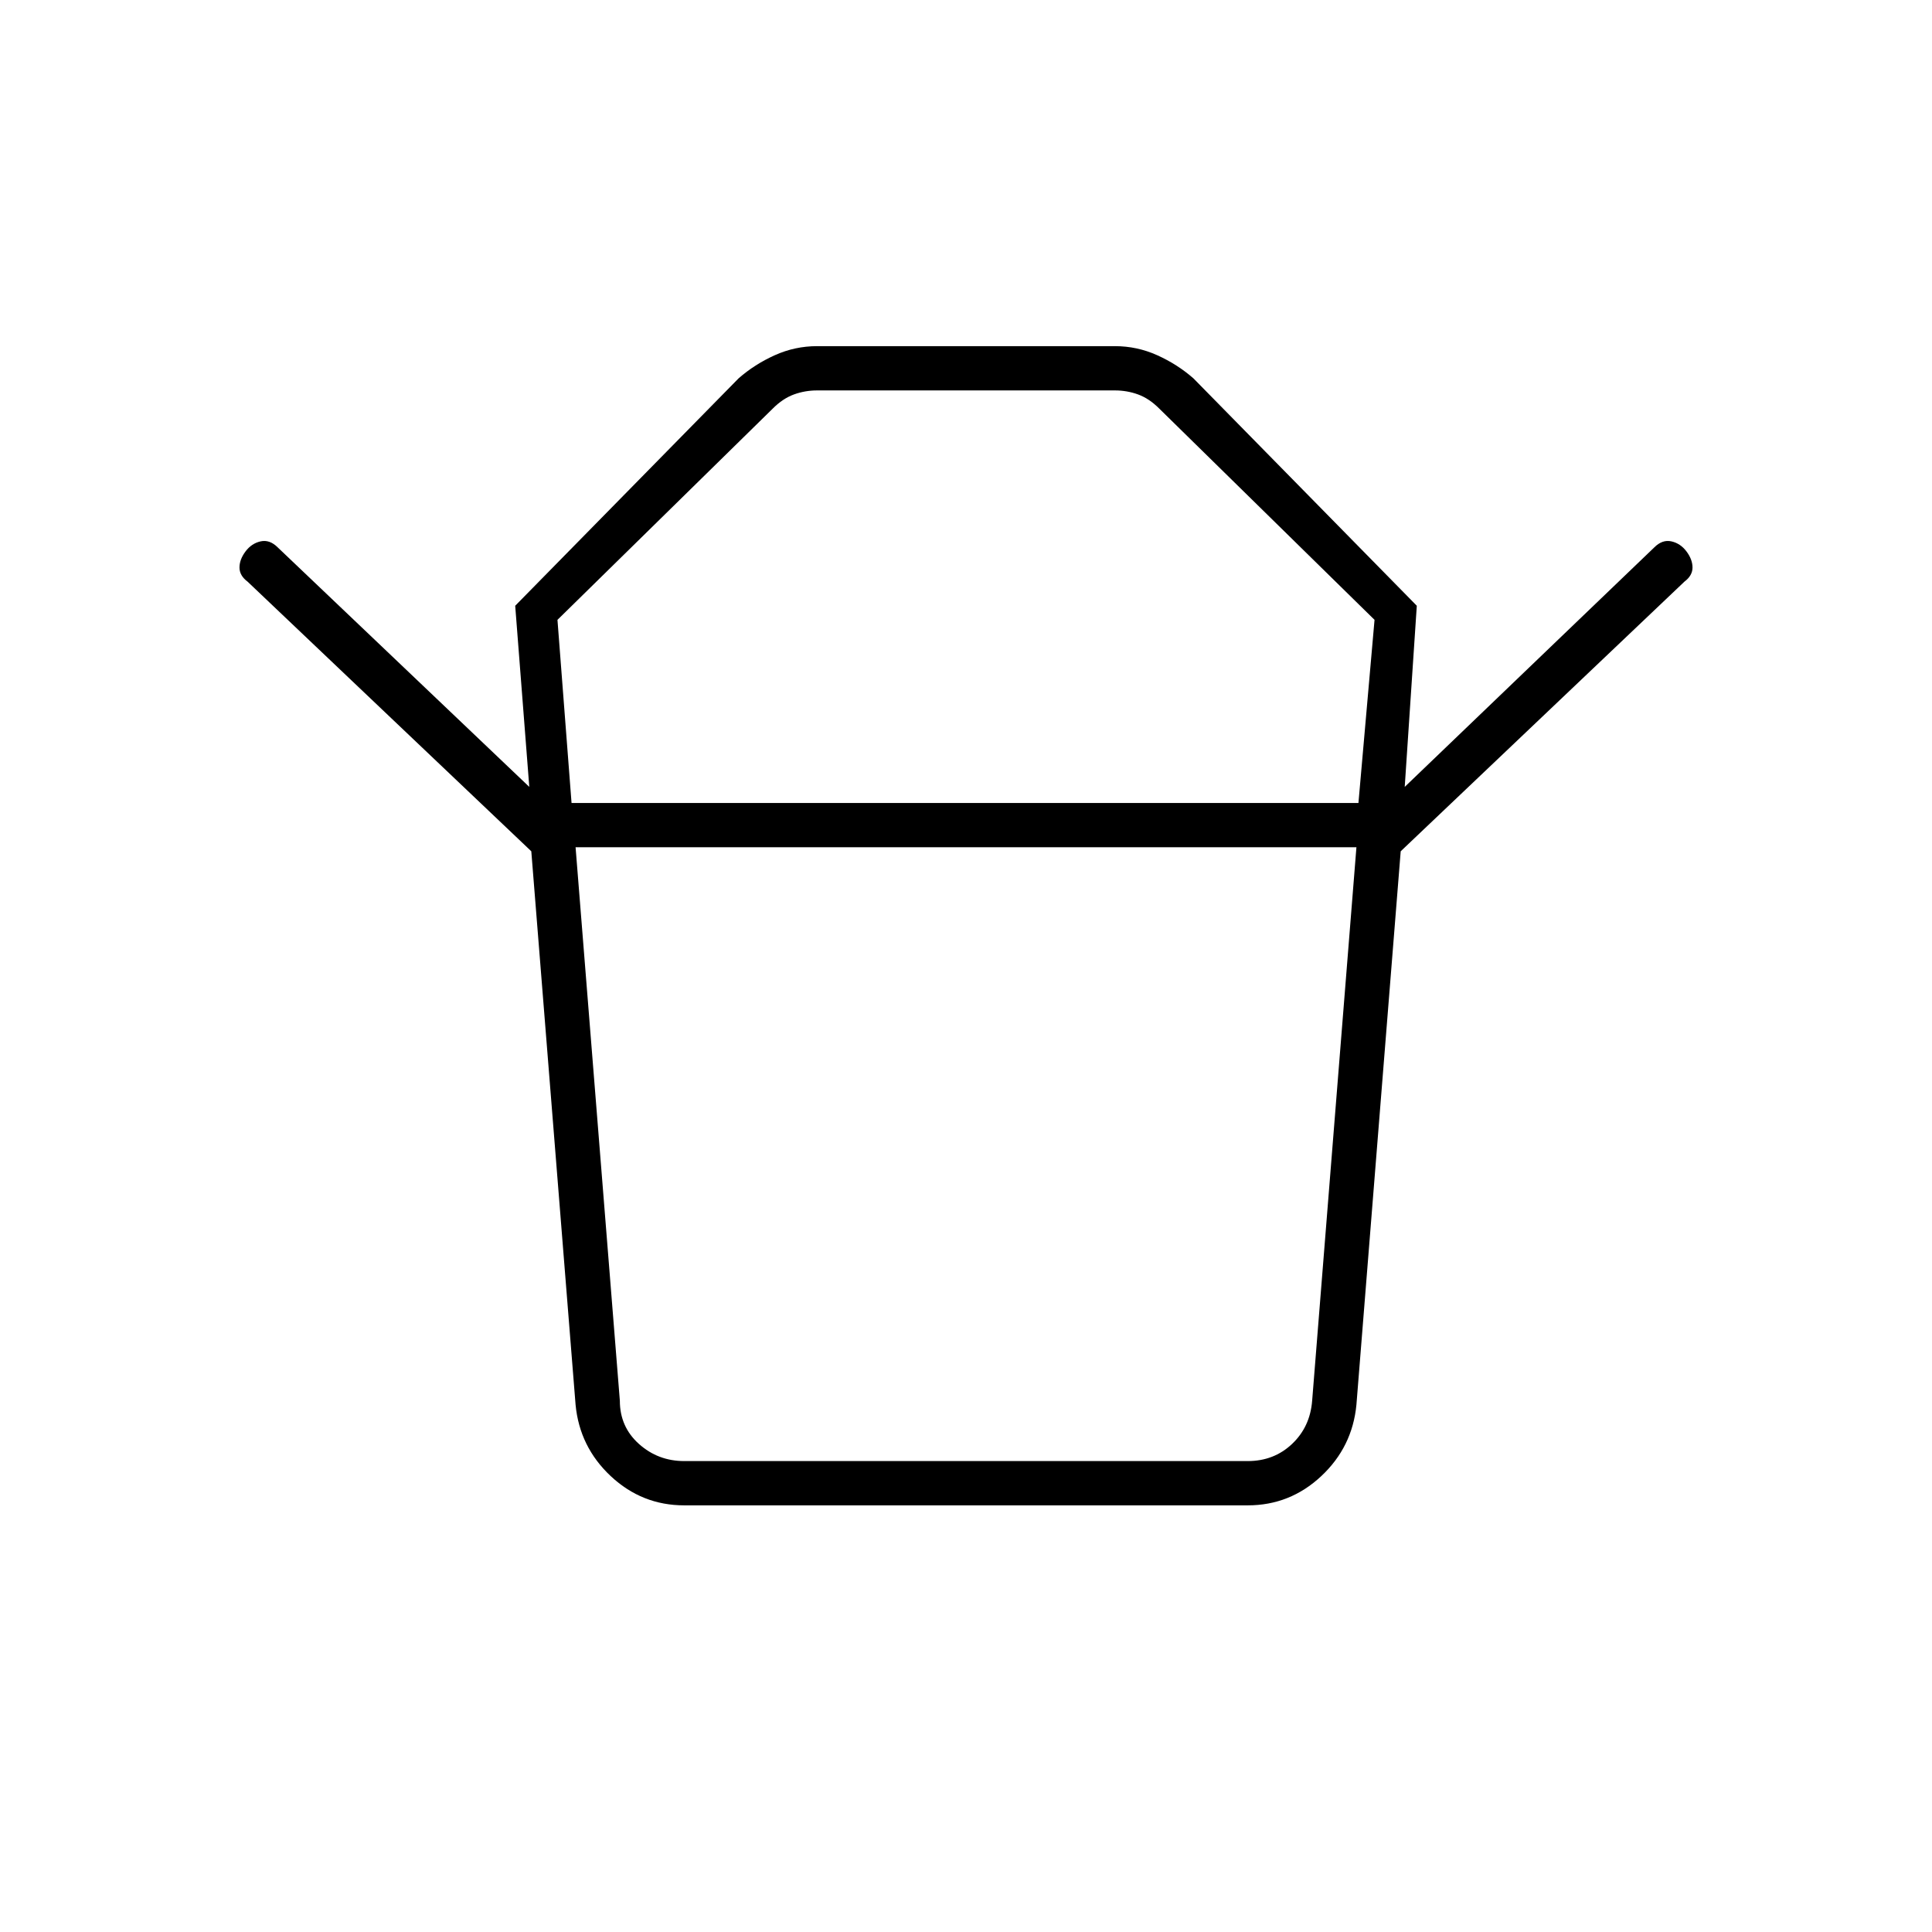 <svg xmlns="http://www.w3.org/2000/svg" height="48" width="48"><path d="M17 36.3H31Q31.65 36.3 32.1 35.875Q32.55 35.45 32.6 34.8L33.7 21.05H14.3L15.4 34.8Q15.4 35.45 15.875 35.875Q16.35 36.3 17 36.3ZM14.2 19.95H33.75L34.15 15.4L28.8 10.15Q28.55 9.9 28.275 9.8Q28 9.7 27.7 9.7H20.3Q20 9.7 19.725 9.8Q19.45 9.9 19.2 10.15L13.85 15.4ZM13.2 21.15 6.15 14.45Q5.95 14.3 5.95 14.1Q5.95 13.9 6.1 13.7Q6.25 13.5 6.475 13.45Q6.7 13.4 6.9 13.6L13.15 19.55L12.8 15.05L18.35 9.4Q18.75 9.05 19.25 8.825Q19.75 8.6 20.3 8.6H27.7Q28.25 8.6 28.75 8.825Q29.25 9.05 29.65 9.4L35.2 15.05L34.9 19.55L41.1 13.6Q41.3 13.4 41.525 13.45Q41.75 13.5 41.9 13.7Q42.05 13.9 42.05 14.1Q42.05 14.3 41.85 14.45L34.8 21.15ZM17 37.4Q15.95 37.4 15.175 36.675Q14.4 35.95 14.3 34.9L13.2 21.15H34.8L33.7 34.9Q33.6 35.95 32.825 36.675Q32.05 37.4 31 37.4ZM24 19.95Q24 19.95 24 19.95Q24 19.95 24 19.95Q24 19.95 24 19.95Q24 19.95 24 19.95ZM24 21.05Q24 21.05 24 21.05Q24 21.05 24 21.05Q24 21.05 24 21.05Q24 21.05 24 21.05Z"/></svg>